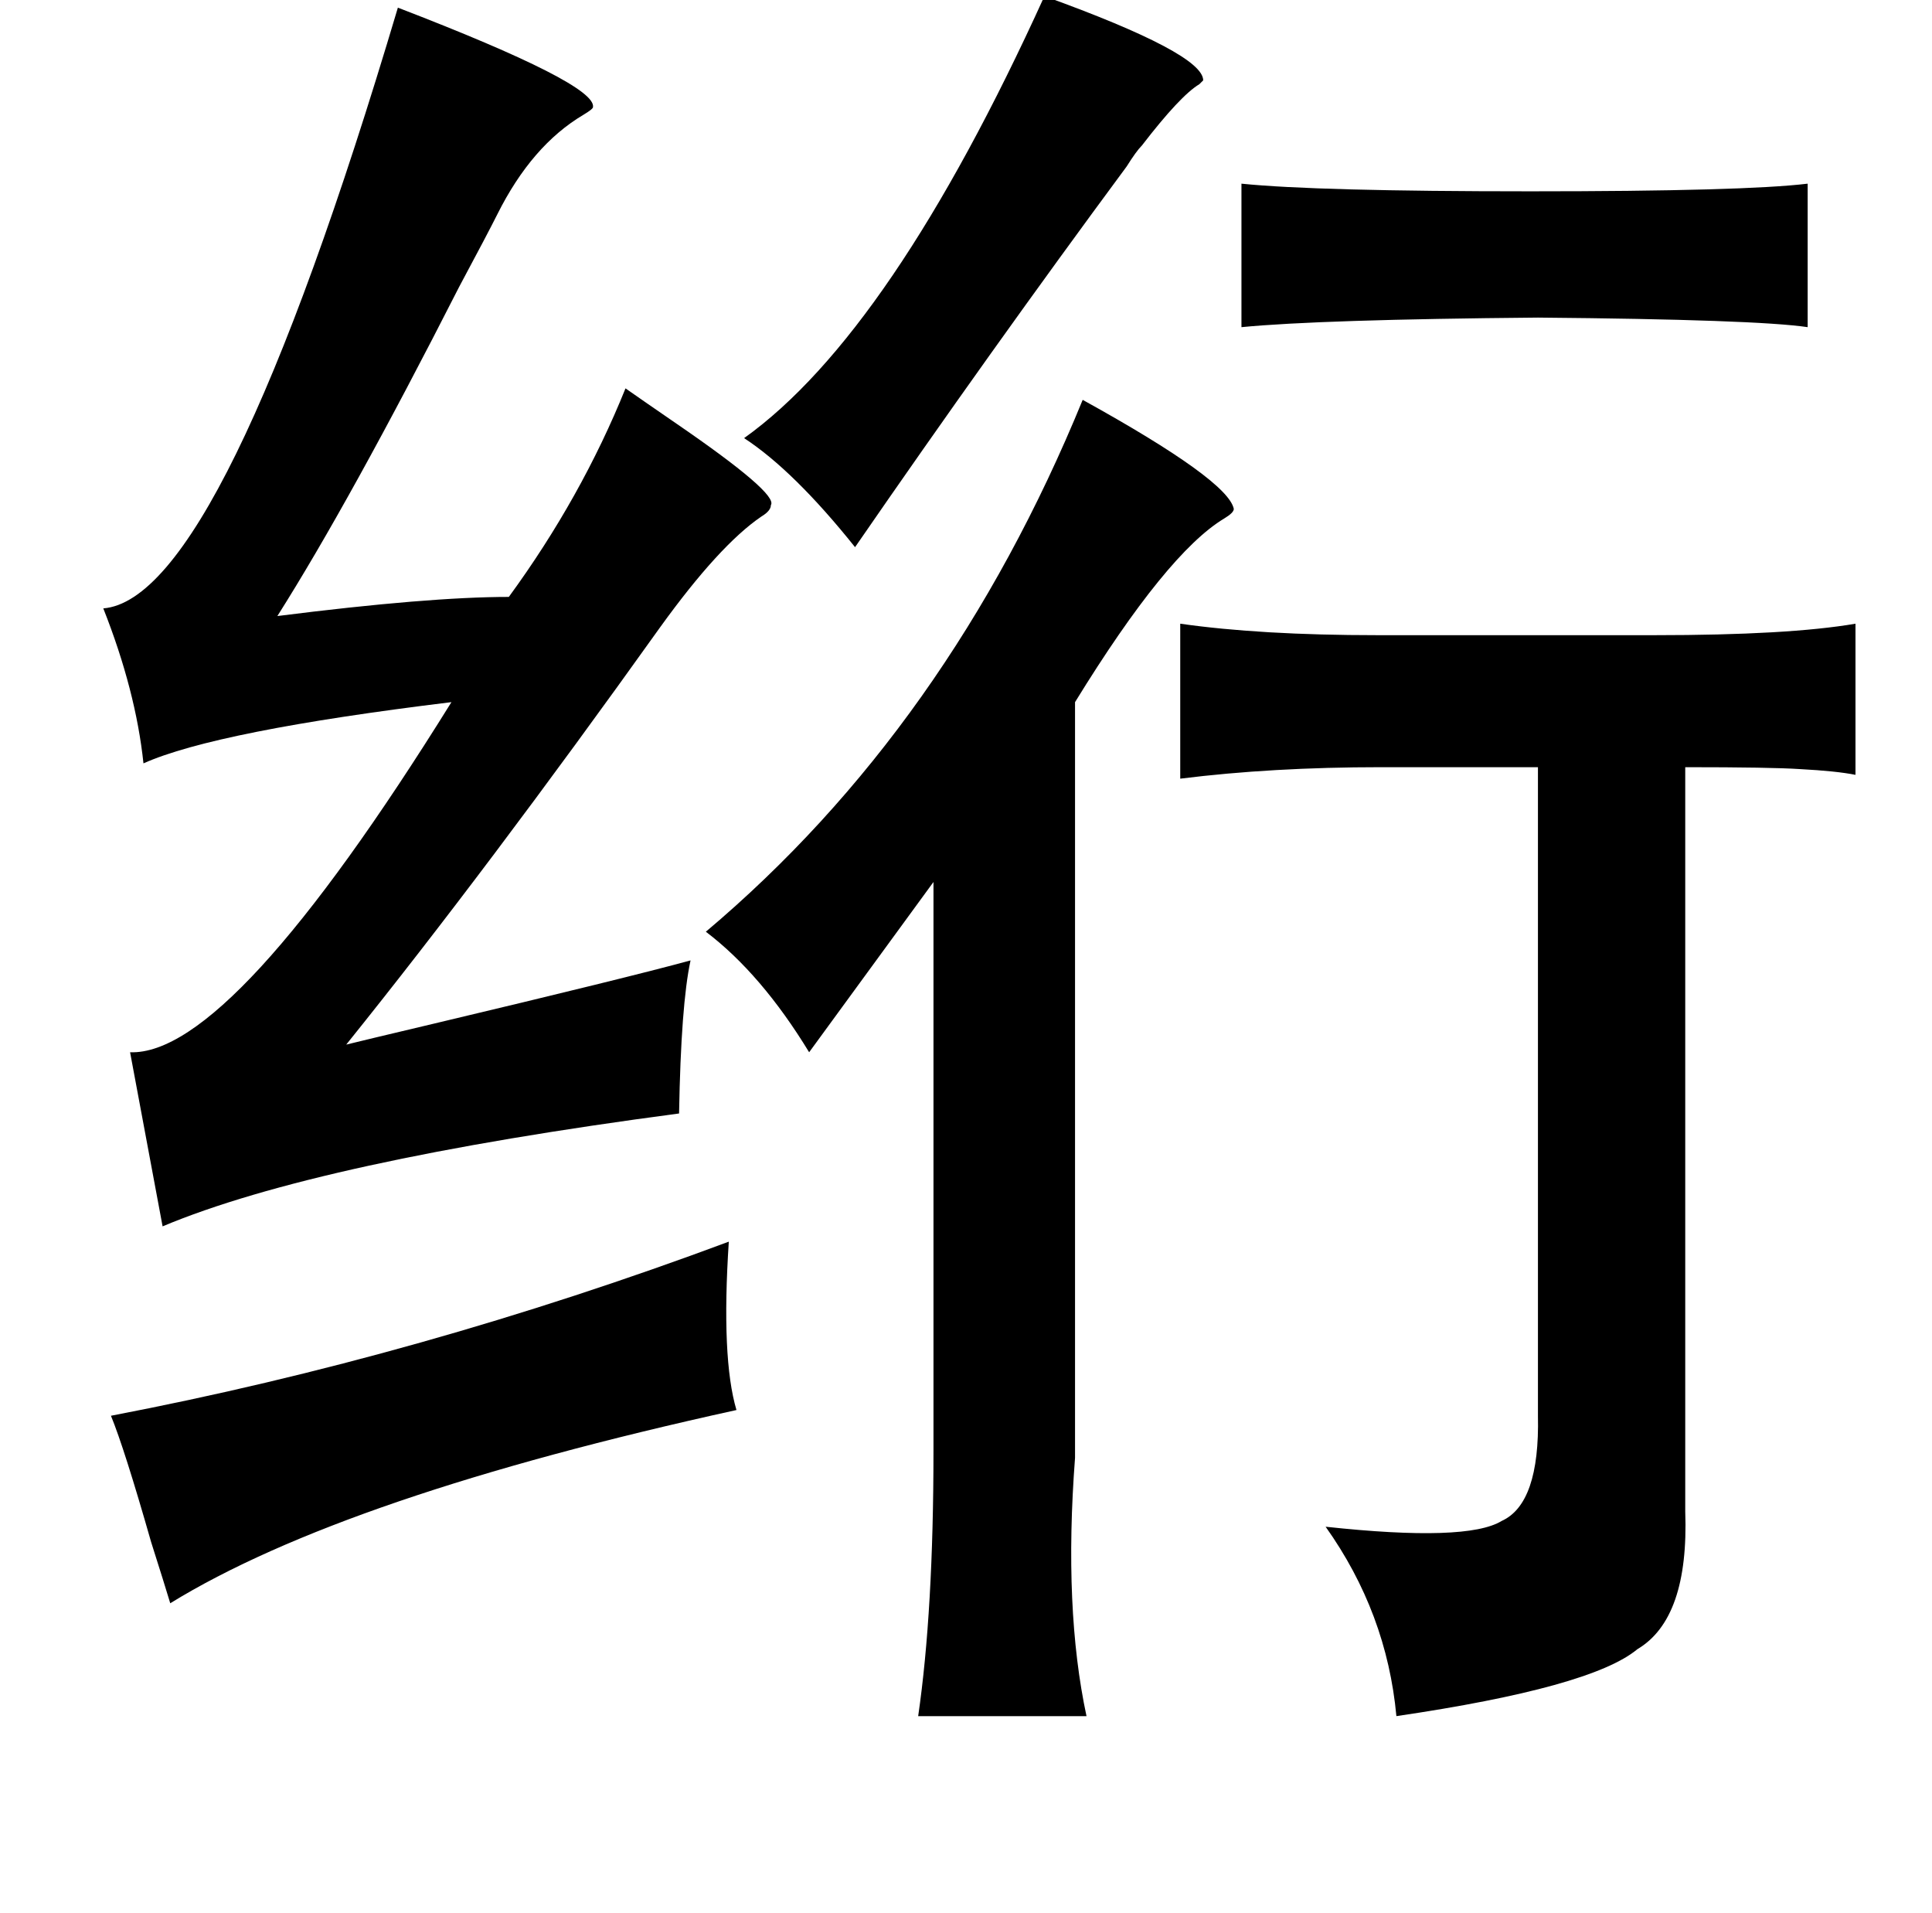 <?xml version="1.0" standalone="no"?>
<!DOCTYPE svg PUBLIC "-//W3C//DTD SVG 1.1//EN" "http://www.w3.org/Graphics/SVG/1.1/DTD/svg11.dtd" >
<svg xmlns="http://www.w3.org/2000/svg" xmlns:xlink="http://www.w3.org/1999/xlink" version="1.1" viewBox="-10 0 1010 1000">
   <path fill="currentColor"
d="M536 -2q83 30 83 44l-2 2q-10 6 -30 32q-3 3 -8 11q-71 96 -142 199q-32 -40 -58 -57q77 -55 157 -231zM198 4q104 40 102 52q0 1 -5 4q-27 16 -45 52q-5 10 -20 38q-57 112 -95 172q79 -10 121 -10q38 -52 61 -109q10 7 26 18q54 37 50 43q0 3 -5 6q-22 15 -53 58
q-90 126 -164 218q8 -2 46 -11q101 -24 134 -33q-5 23 -6 80q-189 25 -270 59l-17 -91q53 2 168 -183q-123 15 -161 32q-4 -38 -21 -81q62 -5 154 -314zM639 96q39 4 151 4t145 -4v75q-27 -4 -141 -5q-114 1 -155 5v-75zM556 209q76 42 79 57q0 2 -5 5q-30 18 -78 96v395
q-6 79 6 135h-88q8 -55 8 -139v-297l-65 89q-25 -41 -54 -63q127 -107 197 -278zM607 326q42 6 103 6h145q70 0 105 -6v79q-10 -2 -29 -3q-15 -1 -60 -1v389q2 56 -25 72q-24 20 -126 35q-5 -54 -37 -99q74 8 92 -3q20 -9 19 -55v-339h-82q-57 0 -105 6v-81zM371 649
q-4 61 4 88q-205 45 -296 101q-3 -10 -10 -32q-14 -49 -21 -66q162 -31 323 -91z" />
</svg>
